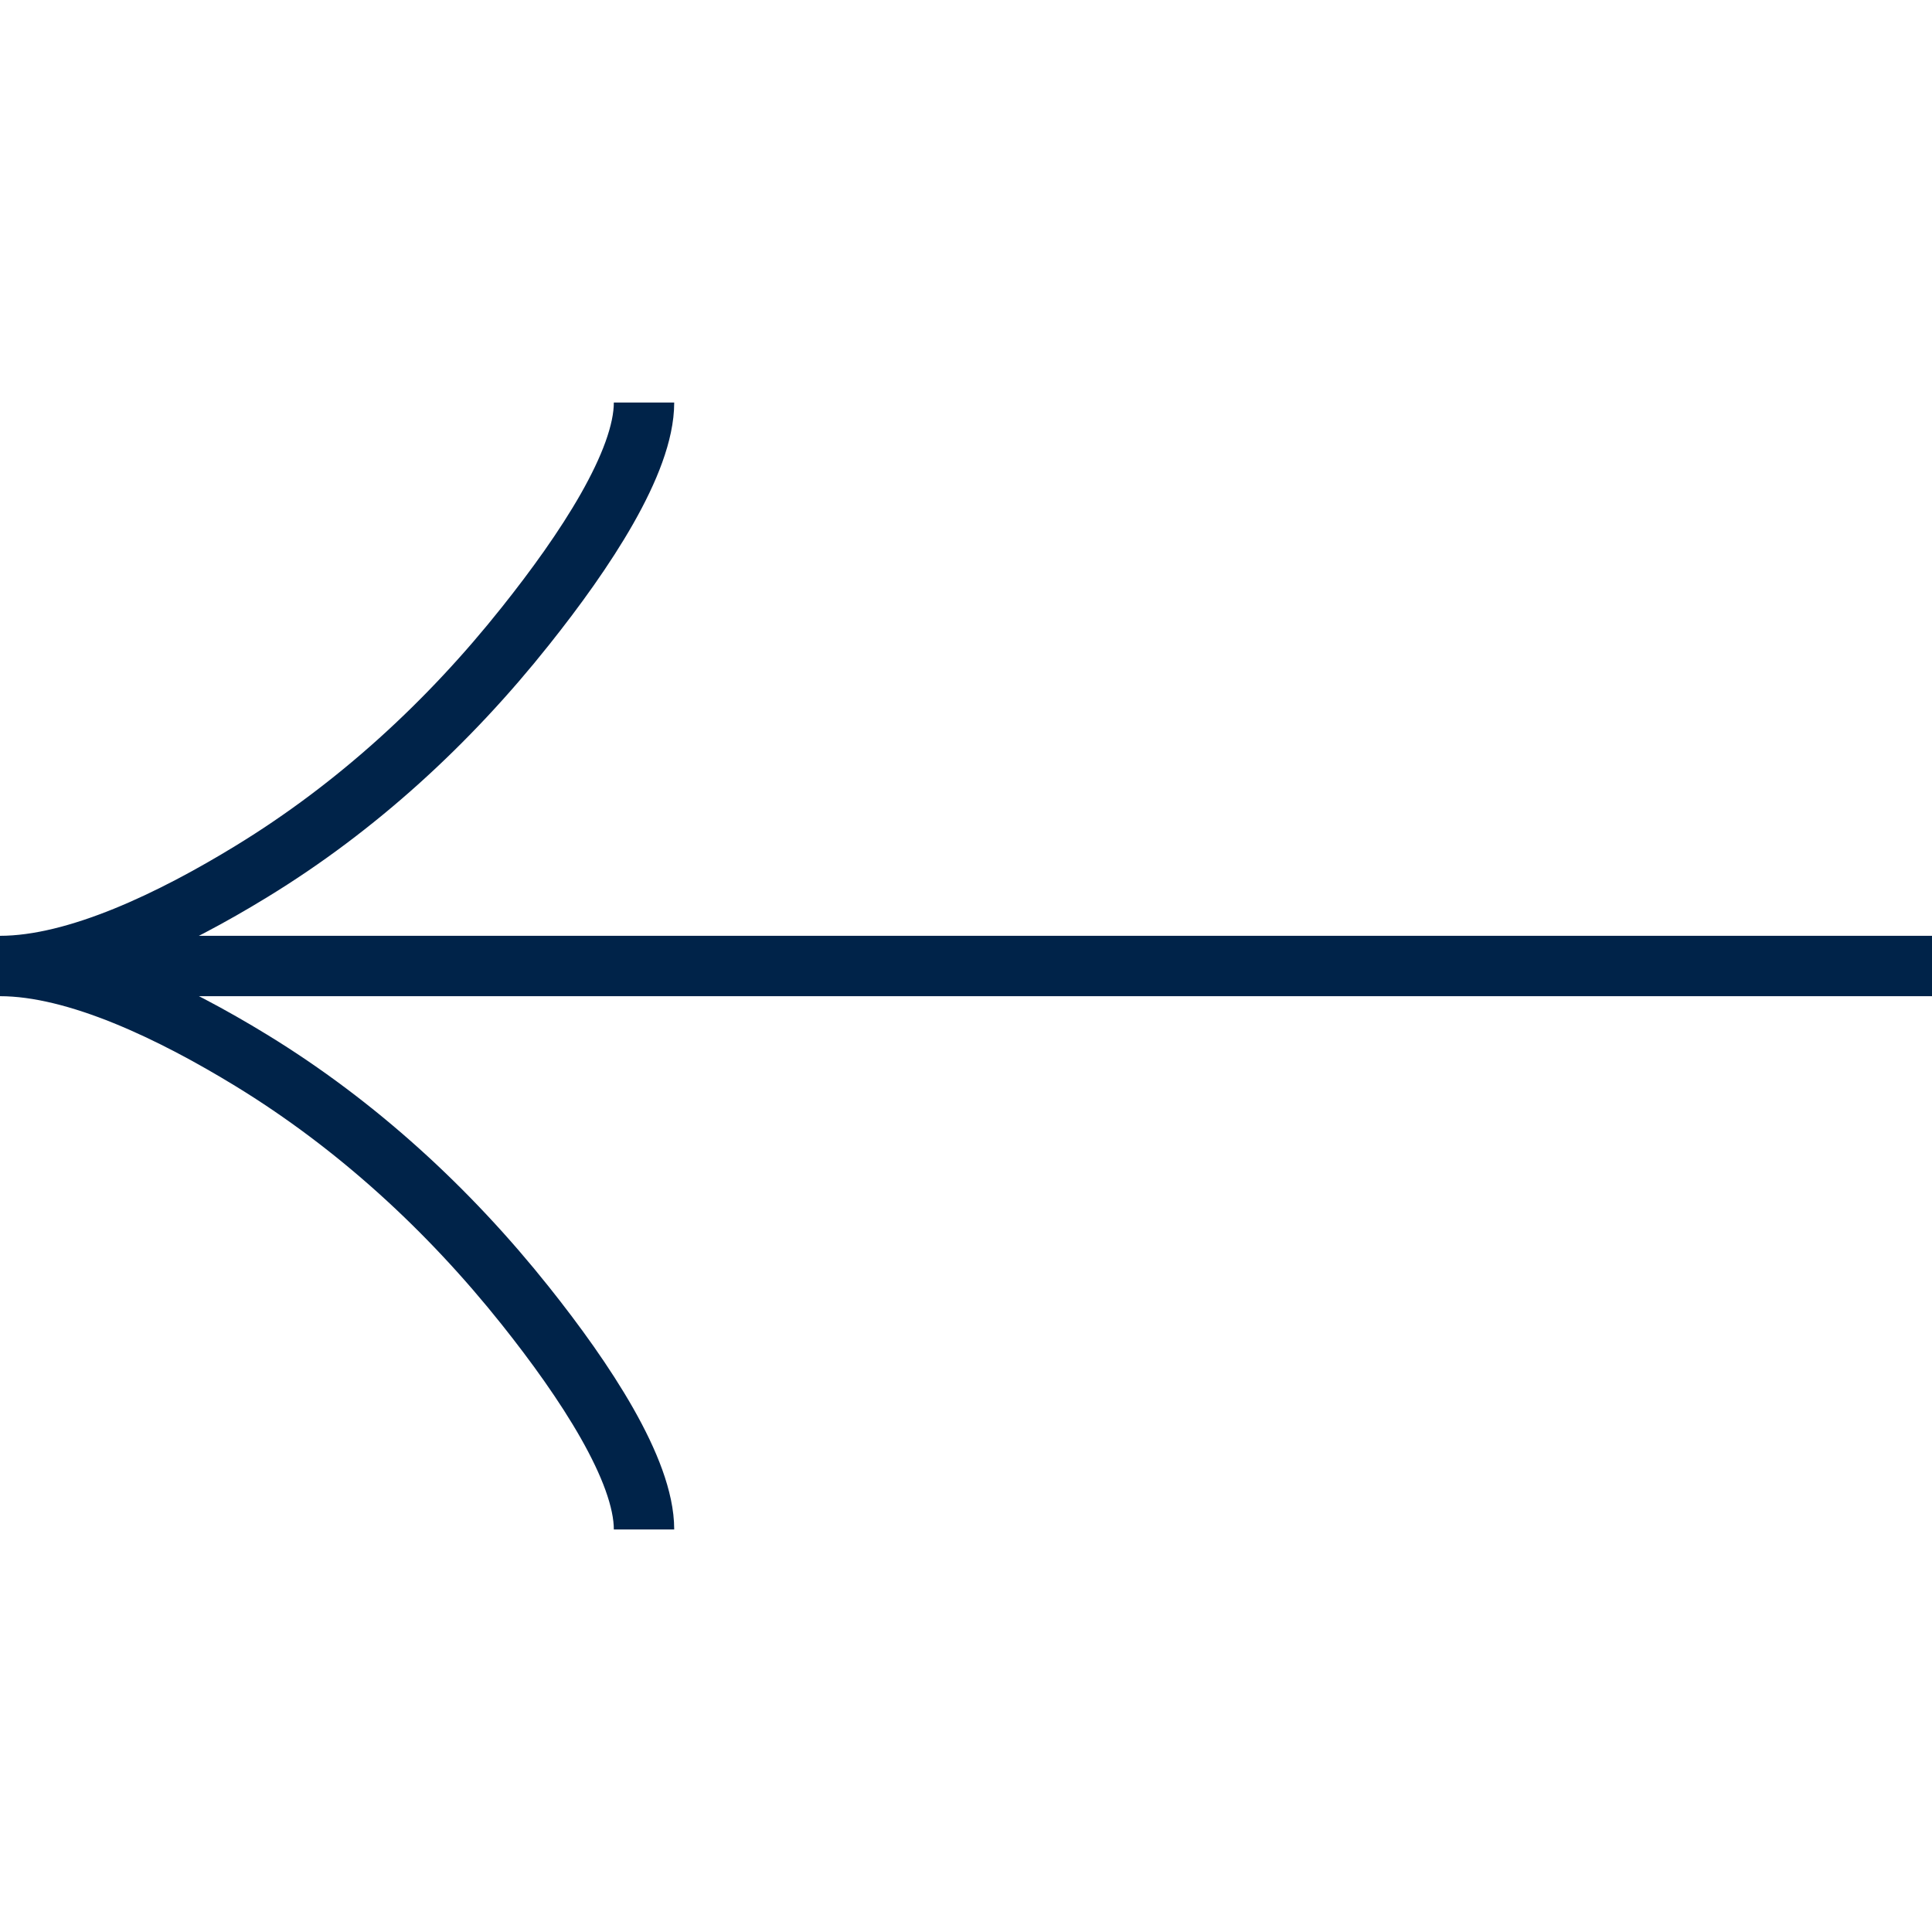 <svg width="32" height="32" viewBox="0 0 32 32" fill="none" xmlns="http://www.w3.org/2000/svg">
<path d="M10.667 6.667C10.667 7.656 9.689 9.133 8.7 10.373C7.428 11.973 5.908 13.369 4.165 14.434C2.859 15.233 1.275 16 0 16M0 16C1.275 16 2.86 16.767 4.165 17.565C5.908 18.632 7.428 20.028 8.7 21.625C9.689 22.866 10.667 24.346 10.667 25.333M0 16H32" stroke="#002349"/>
</svg>
